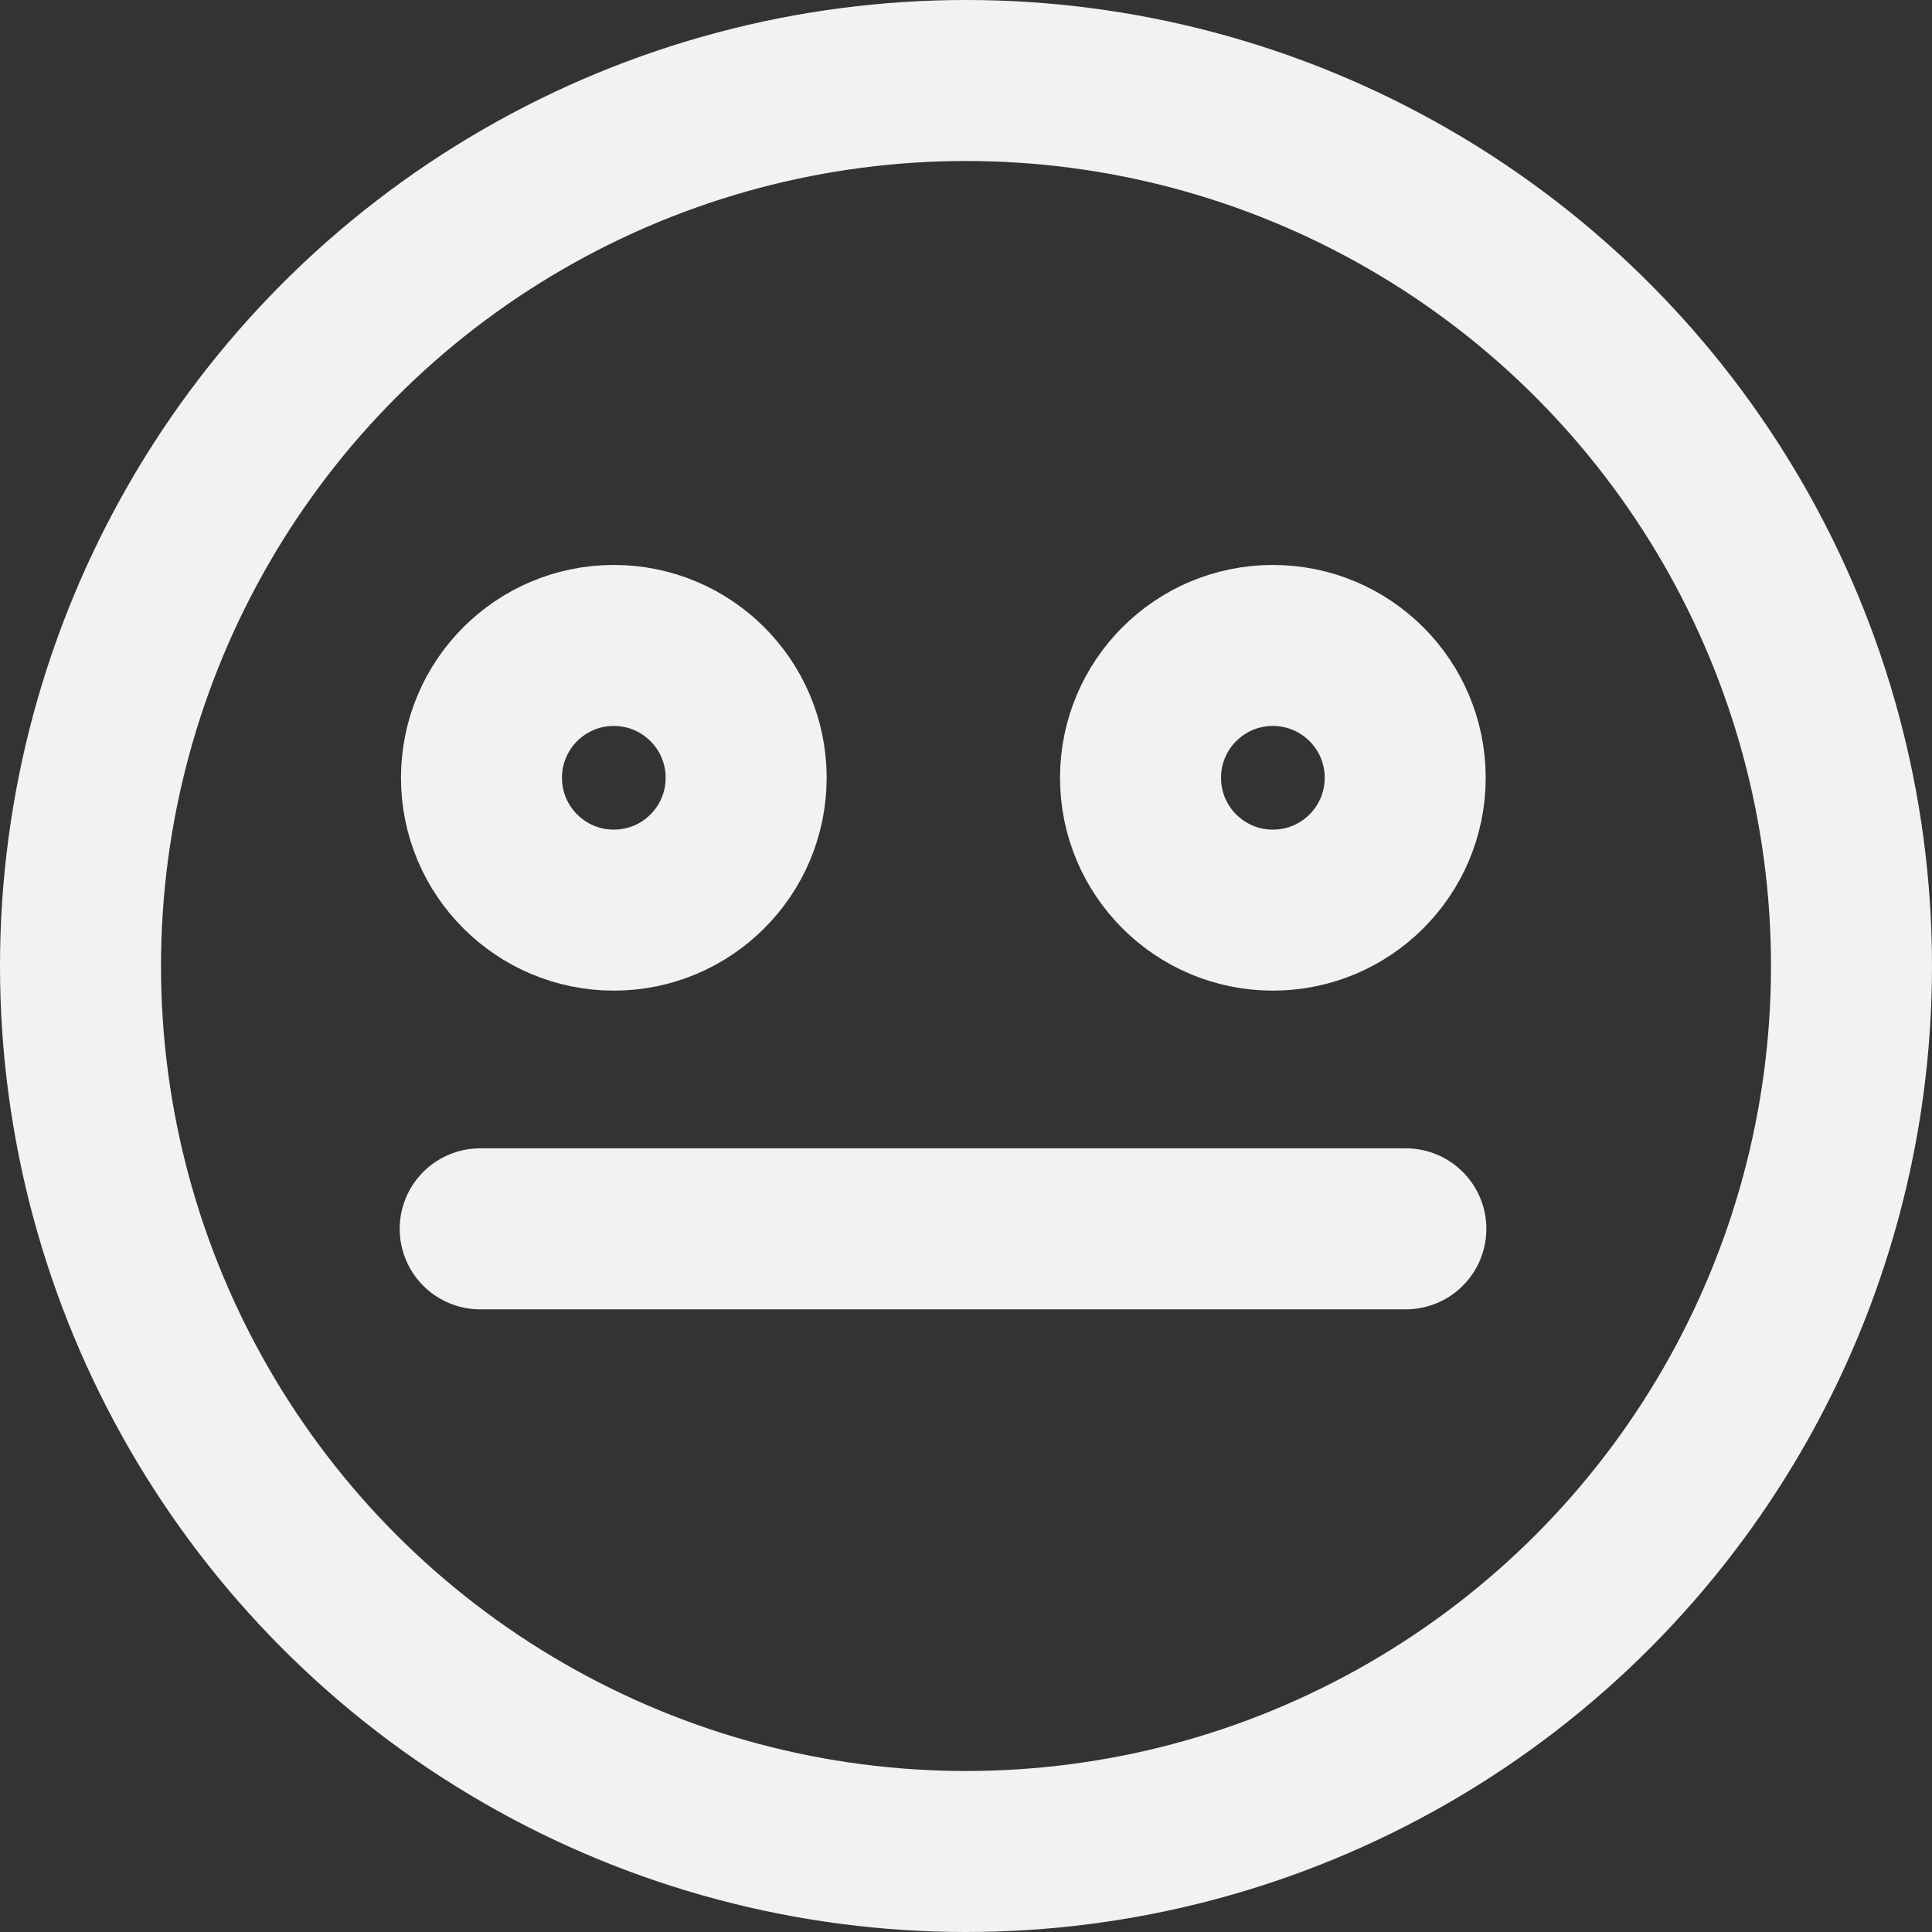 <svg xmlns="http://www.w3.org/2000/svg" width="24" height="24" viewBox="0 0 24 24">
  <rect x="0" y="0" width="24" height="24" fill="#333333" stroke="none"/>
  <defs>
    <style>
      .cls-1, .cls-2 {
        fill: none;
        stroke: #f2f2f2;
        stroke-miterlimit: 10;
        stroke-width: 2px;
      }

      .cls-2 {
        stroke-linecap: round;
      }
    </style>
  </defs>
  <g id="그룹_912" data-name="그룹 912" transform="translate(1.378 1.46)">
    <circle id="타원_202" data-name="타원 202" class="cls-1" cx="11" cy="11" r="11" transform="translate(-0.378 -0.46)"/>
    <circle id="타원_203" data-name="타원 203" class="cls-1" cx="1.644" cy="1.644" r="1.644" transform="translate(4.603 6.558)"/>
    <circle id="타원_204" data-name="타원 204" class="cls-1" cx="1.644" cy="1.644" r="1.644" transform="translate(12.79 6.558)"/>
    <line id="선_78" data-name="선 78" class="cls-2" x2="11.499" transform="translate(4.587 13.805)"/>
  </g>
</svg>
